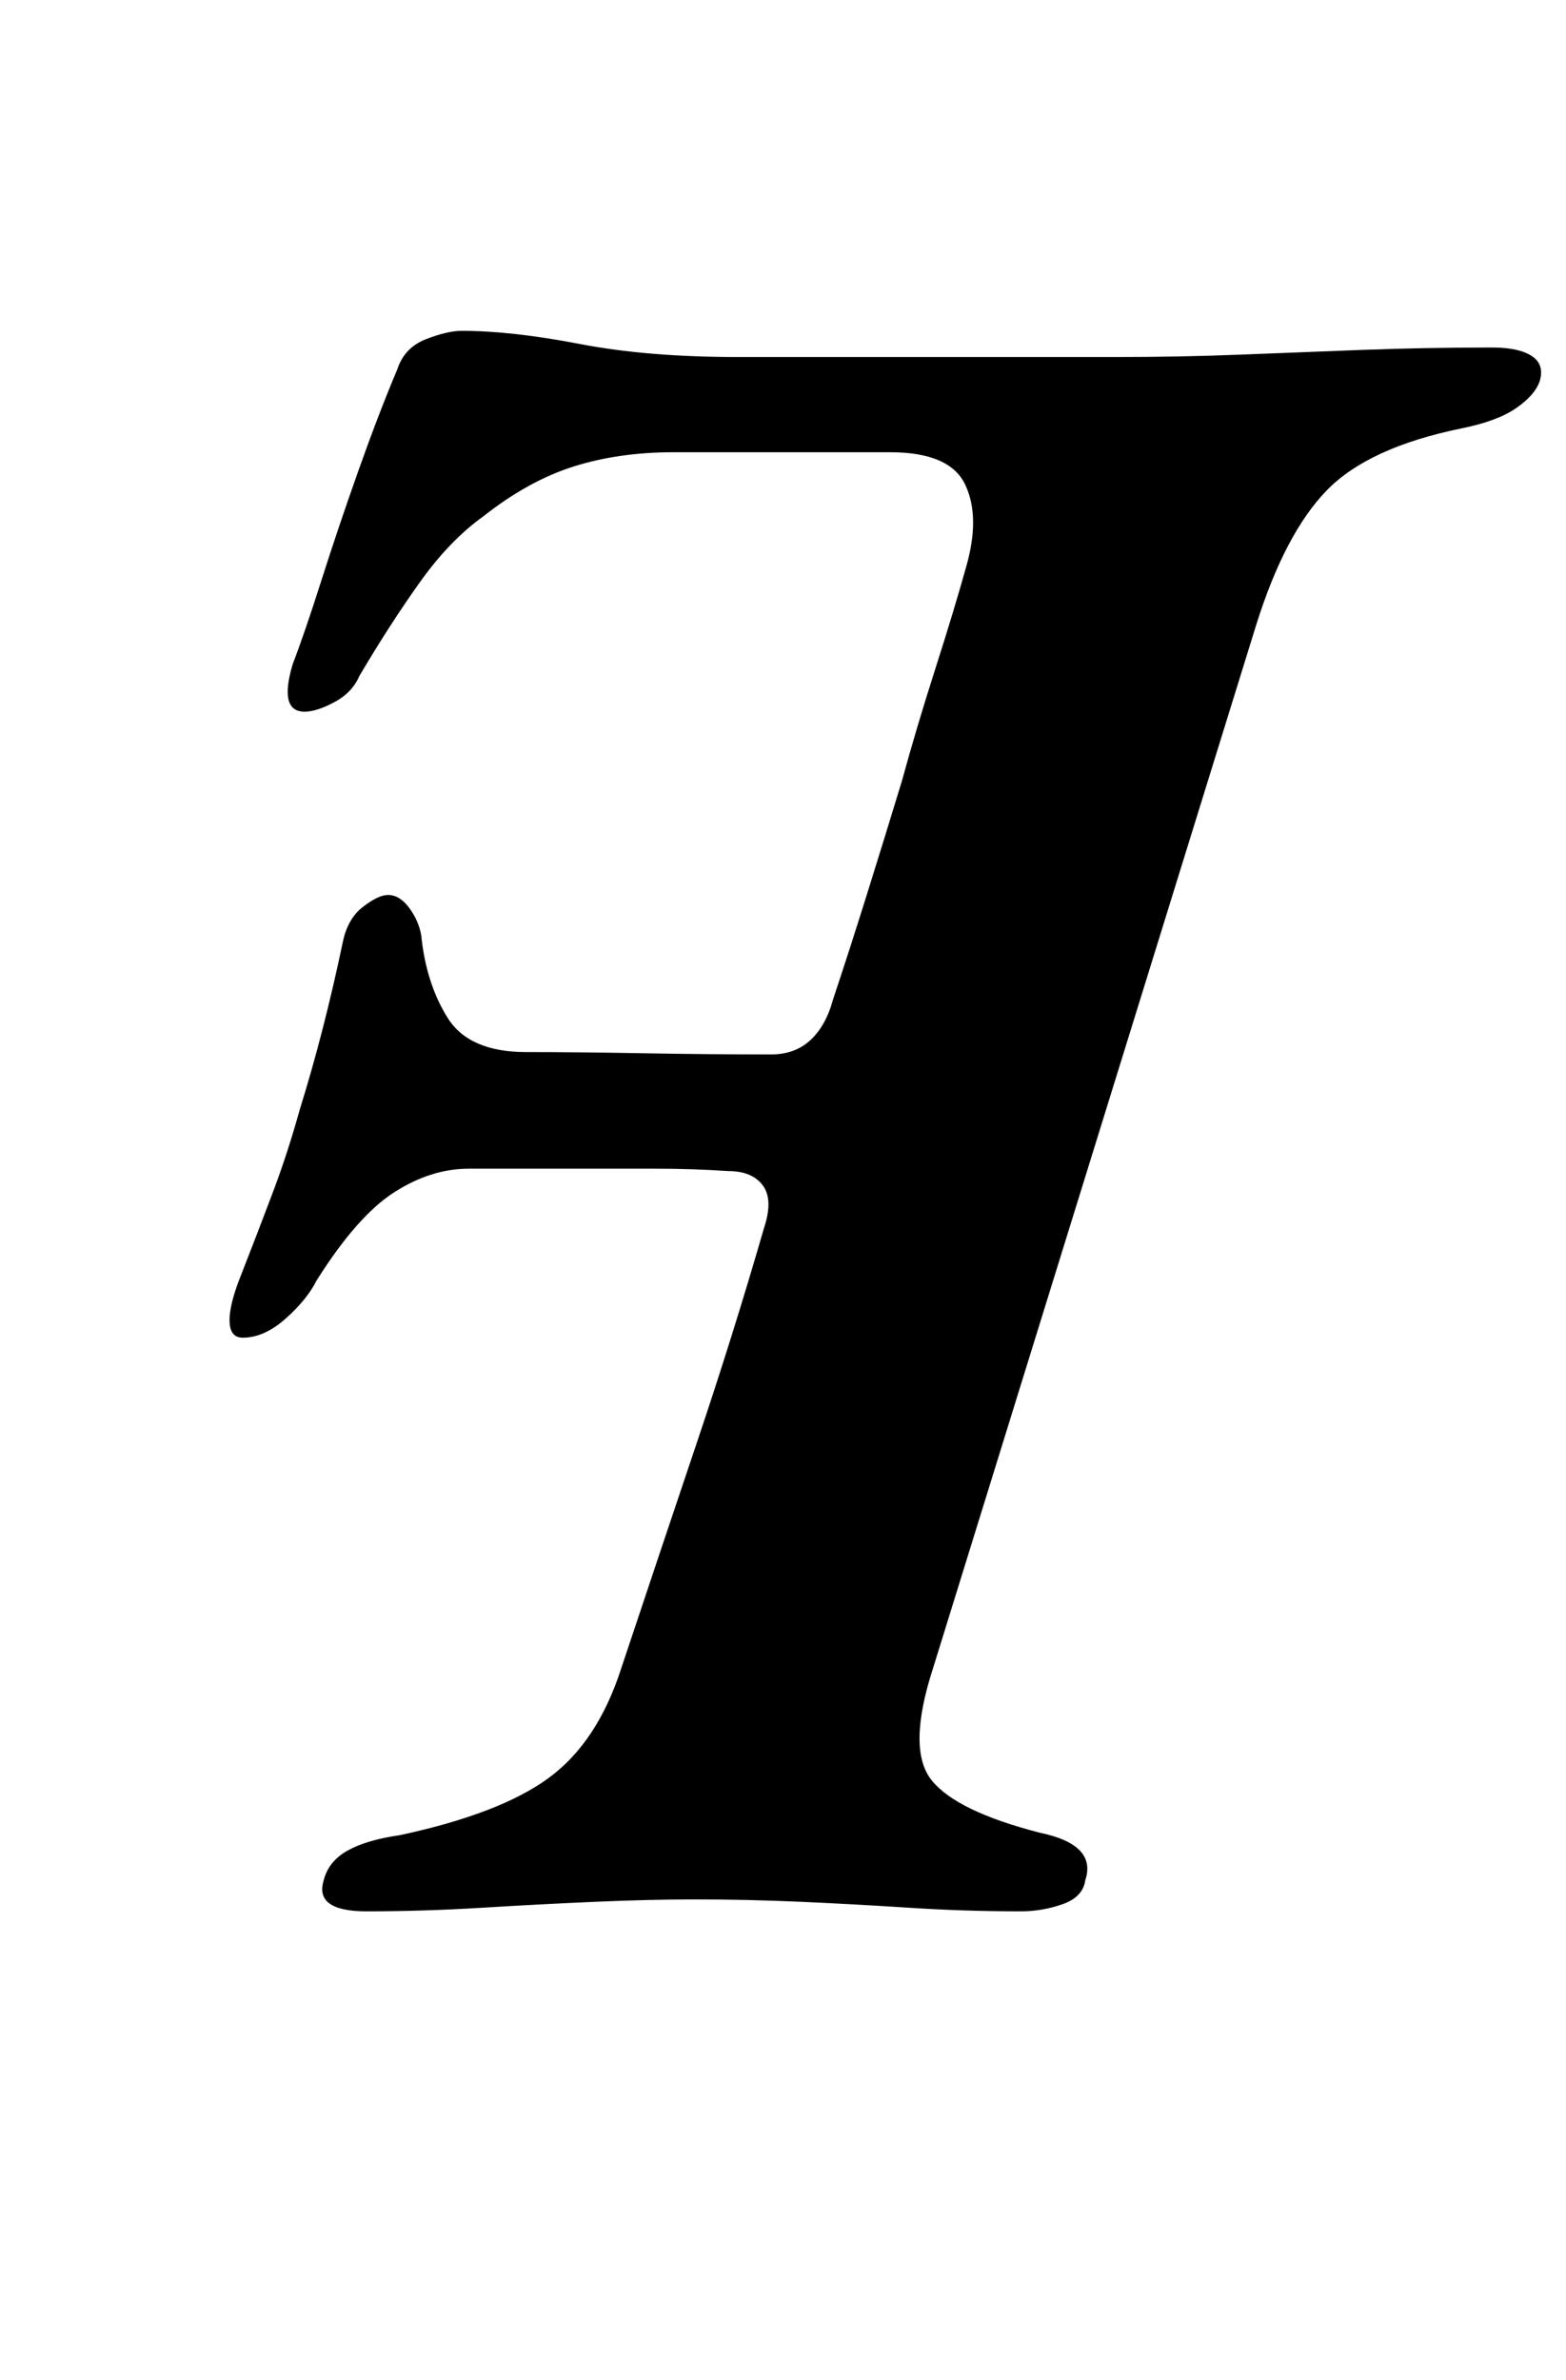 <?xml version="1.0" standalone="no"?>
<!DOCTYPE svg PUBLIC "-//W3C//DTD SVG 1.1//EN" "http://www.w3.org/Graphics/SVG/1.1/DTD/svg11.dtd" >
<svg xmlns="http://www.w3.org/2000/svg" xmlns:xlink="http://www.w3.org/1999/xlink" version="1.1" viewBox="-10 0 658 1000">
  <g transform="matrix(1 0 0 -1 0 800)">
   <path fill="currentColor"
d="M144 -3q-22 0 -18 13q2 8 10 12.5t22 6.5q42 9 62.5 24t30.5 46q16 48 31.5 94t28.5 91q4 12 -0.5 18t-14.5 6q-15 1 -30.5 1h-30.5h-24h-24q-16 0 -31.5 -10t-32.5 -37q-4 -8 -13 -16t-18 -8q-5 0 -5.5 6t3.5 17q9 23 15 39t11 34q5 16 9.5 33.5t8.5 36.5q2 10 8.5 15
t10.5 5q5 0 9 -5.5t5 -11.5q2 -20 11 -34.5t33 -14.5q21 0 49 -0.5t54 -0.5q10 0 16.5 6t9.5 17q7 21 14.5 45t14.5 47q6 22 14 47t13 43q6 21 -0.5 34.5t-31.5 13.5h-91q-23 0 -42 -6t-38 -21q-14 -10 -26.5 -27.5t-25.5 -39.5q-3 -7 -10.5 -11t-12.5 -4q-11 0 -5 20
q5 13 12 35t15.5 46t16.5 43q3 9 12 12.5t15 3.5q21 0 49.5 -5.5t66.5 -5.5h81h78q27 0 52 1t51.5 2t54.5 1q11 0 16.5 -3.5t3.5 -10.5q-2 -6 -10 -11.5t-23 -8.5q-39 -8 -56.5 -26t-29.5 -56l-136 -439q-11 -34 -0.5 -47t45.5 -22q24 -5 19 -20q-1 -7 -9.5 -10t-17.5 -3
q-24 0 -47 1.5t-45.5 2.5t-44.5 1q-19 0 -42 -1t-47.5 -2.5t-48.5 -1.5z" />
  </g>

</svg>
